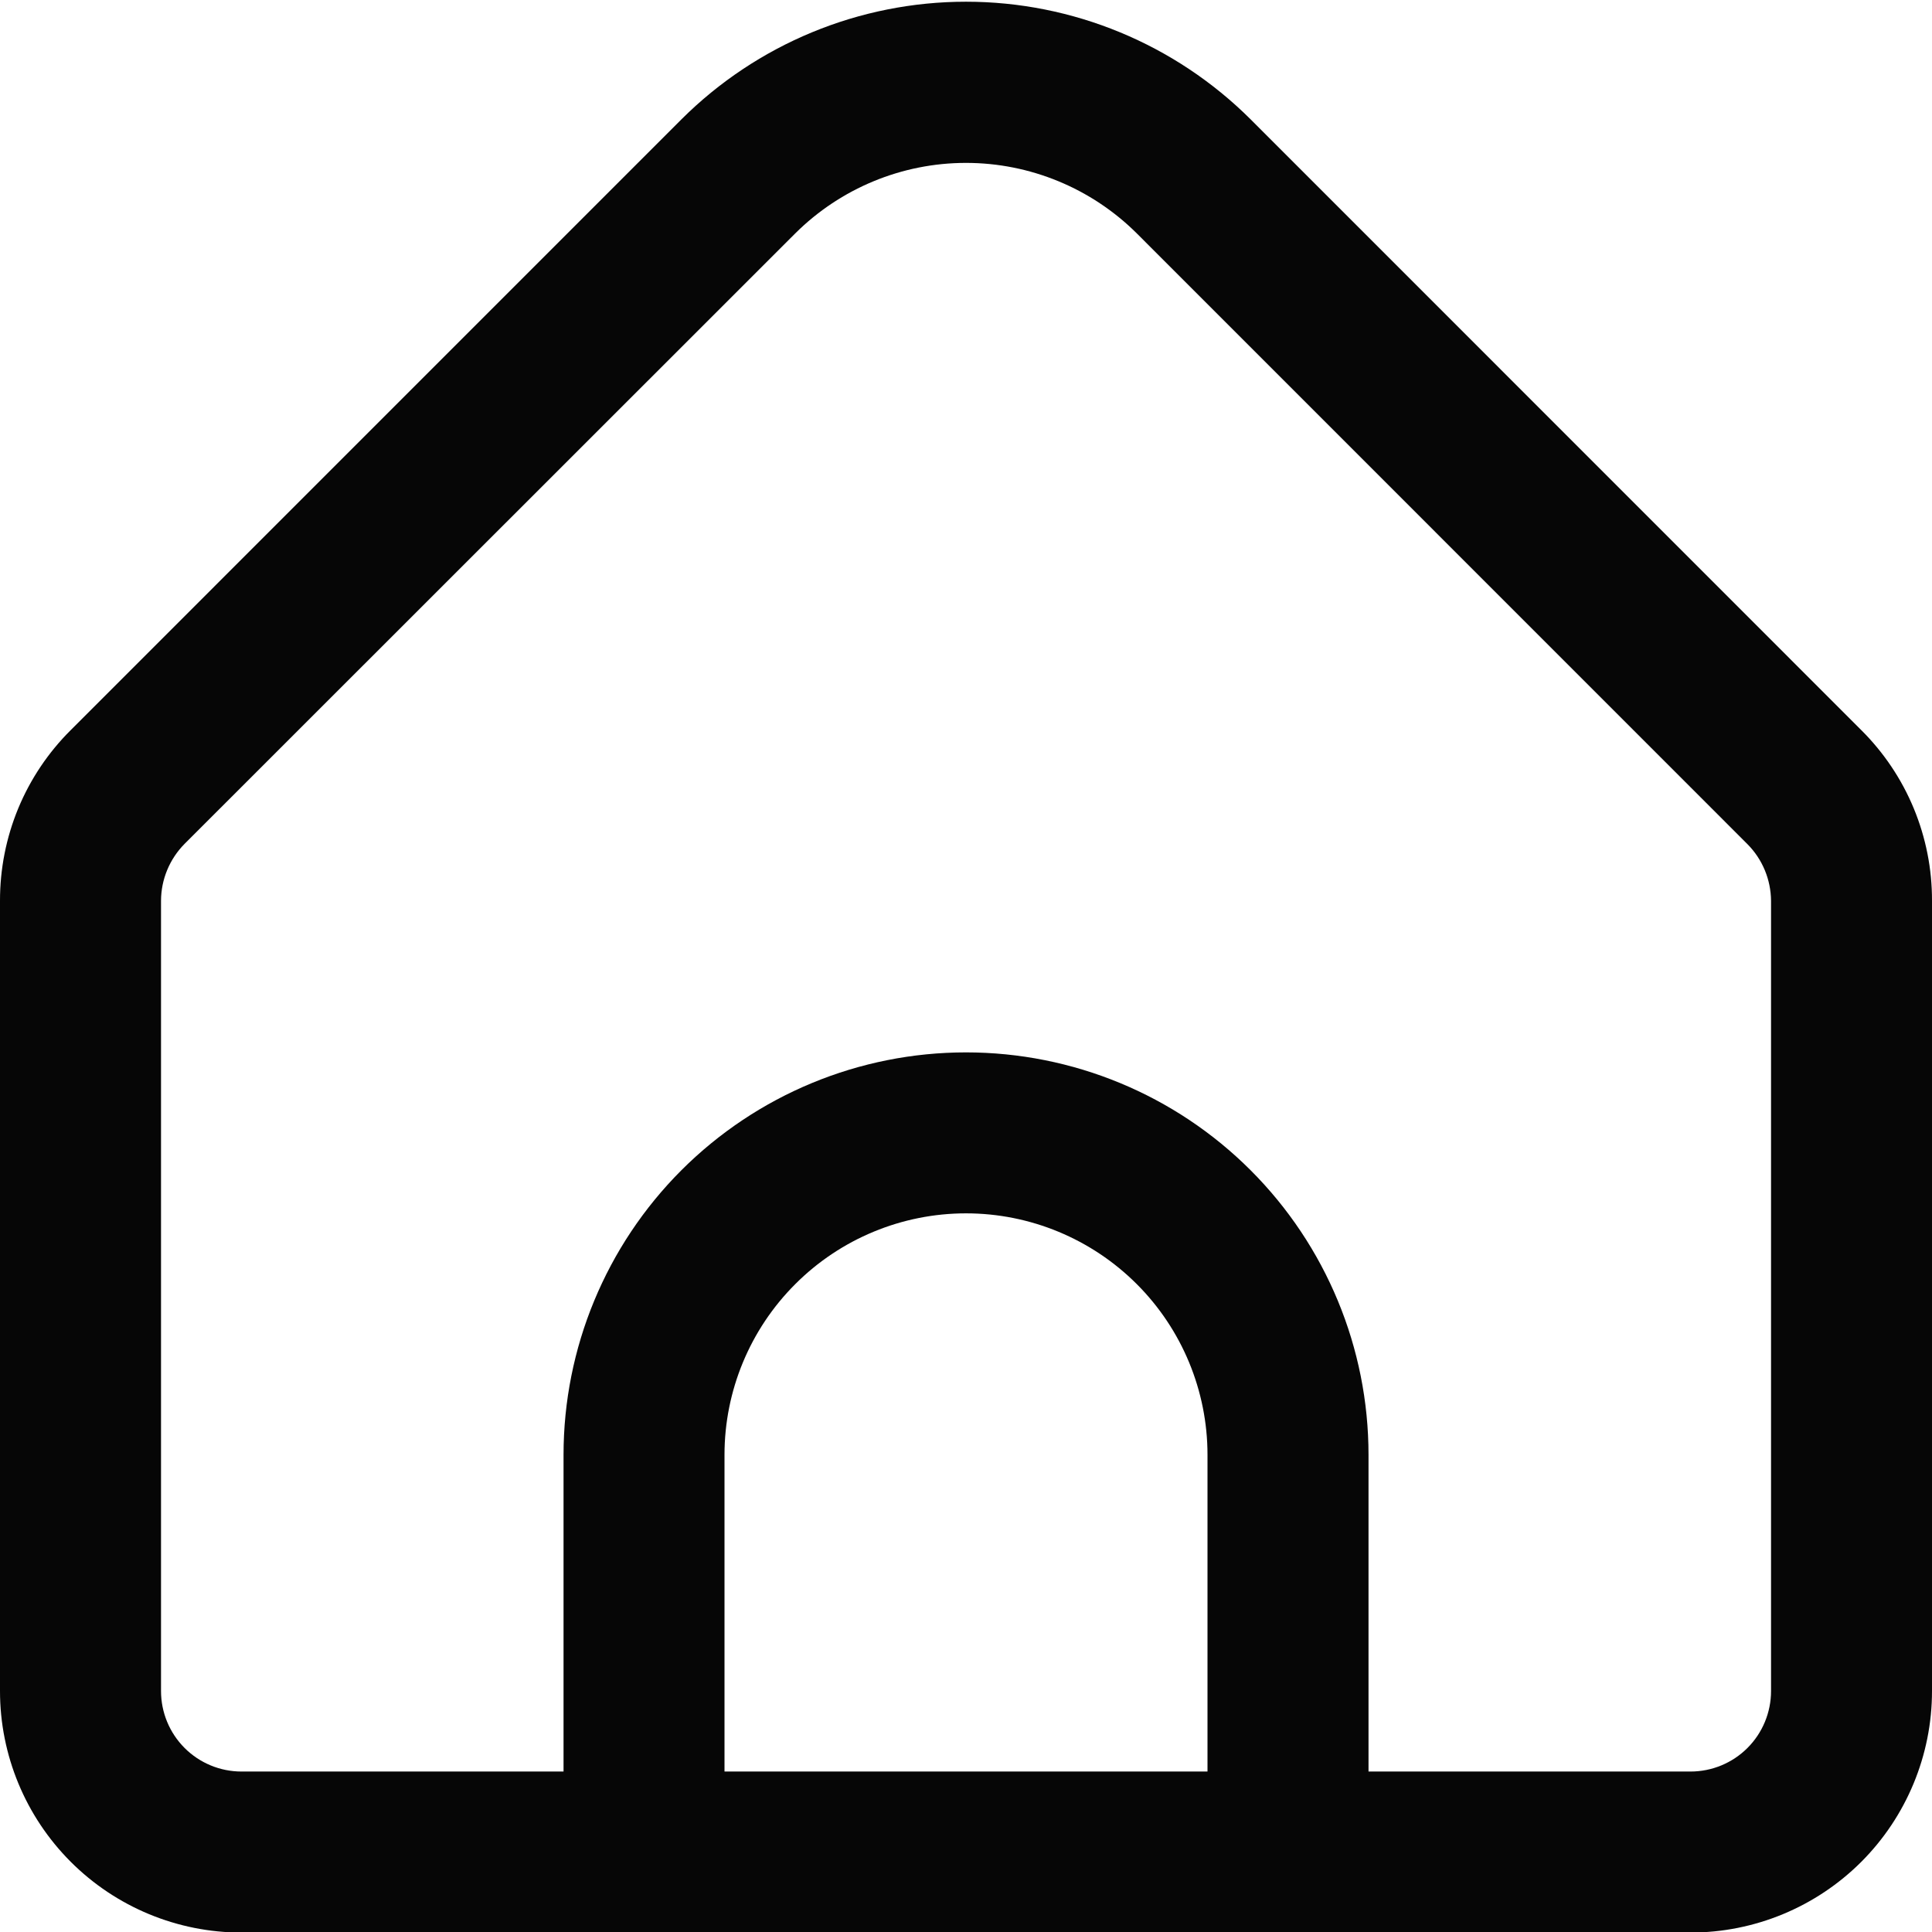 <svg width="35" height="35" viewBox="0 0 35 35" fill="none" xmlns="http://www.w3.org/2000/svg">
<g clip-path="url(#clip0_24_165)">
<path d="M33.718 13.226L22.657 2.163C21.288 0.798 19.433 0.031 17.5 0.031C15.567 0.031 13.713 0.798 12.344 2.163L1.282 13.226C0.874 13.631 0.551 14.113 0.331 14.643C0.111 15.175 -0.001 15.744 0 16.319V30.635C0 31.795 0.461 32.908 1.282 33.729C2.102 34.549 3.215 35.01 4.375 35.01H30.625C31.786 35.01 32.898 34.549 33.719 33.729C34.539 32.908 35 31.795 35 30.635V16.319C35.002 15.744 34.889 15.175 34.669 14.643C34.449 14.113 34.126 13.631 33.718 13.226ZM21.875 32.093H13.125V26.356C13.125 25.196 13.586 24.083 14.407 23.263C15.227 22.442 16.34 21.981 17.5 21.981C18.661 21.981 19.773 22.442 20.594 23.263C21.414 24.083 21.875 25.196 21.875 26.356V32.093ZM32.084 30.635C32.084 31.022 31.93 31.393 31.657 31.666C31.383 31.94 31.012 32.093 30.625 32.093H24.792V26.356C24.792 24.422 24.024 22.568 22.656 21.2C21.289 19.833 19.434 19.065 17.5 19.065C15.566 19.065 13.712 19.833 12.344 21.2C10.977 22.568 10.209 24.422 10.209 26.356V32.093H4.375C3.988 32.093 3.618 31.94 3.344 31.666C3.071 31.393 2.917 31.022 2.917 30.635V16.319C2.918 15.932 3.072 15.562 3.344 15.287L14.406 4.229C15.228 3.411 16.34 2.951 17.5 2.951C18.66 2.951 19.773 3.411 20.595 4.229L31.656 15.292C31.928 15.565 32.081 15.934 32.084 16.319V30.635Z" fill="#060606"/>
</g>
<defs>
<clipPath id="clip0_24_165">
<rect width="35" height="35" fill="white"/>
</clipPath>
</defs>
</svg>
